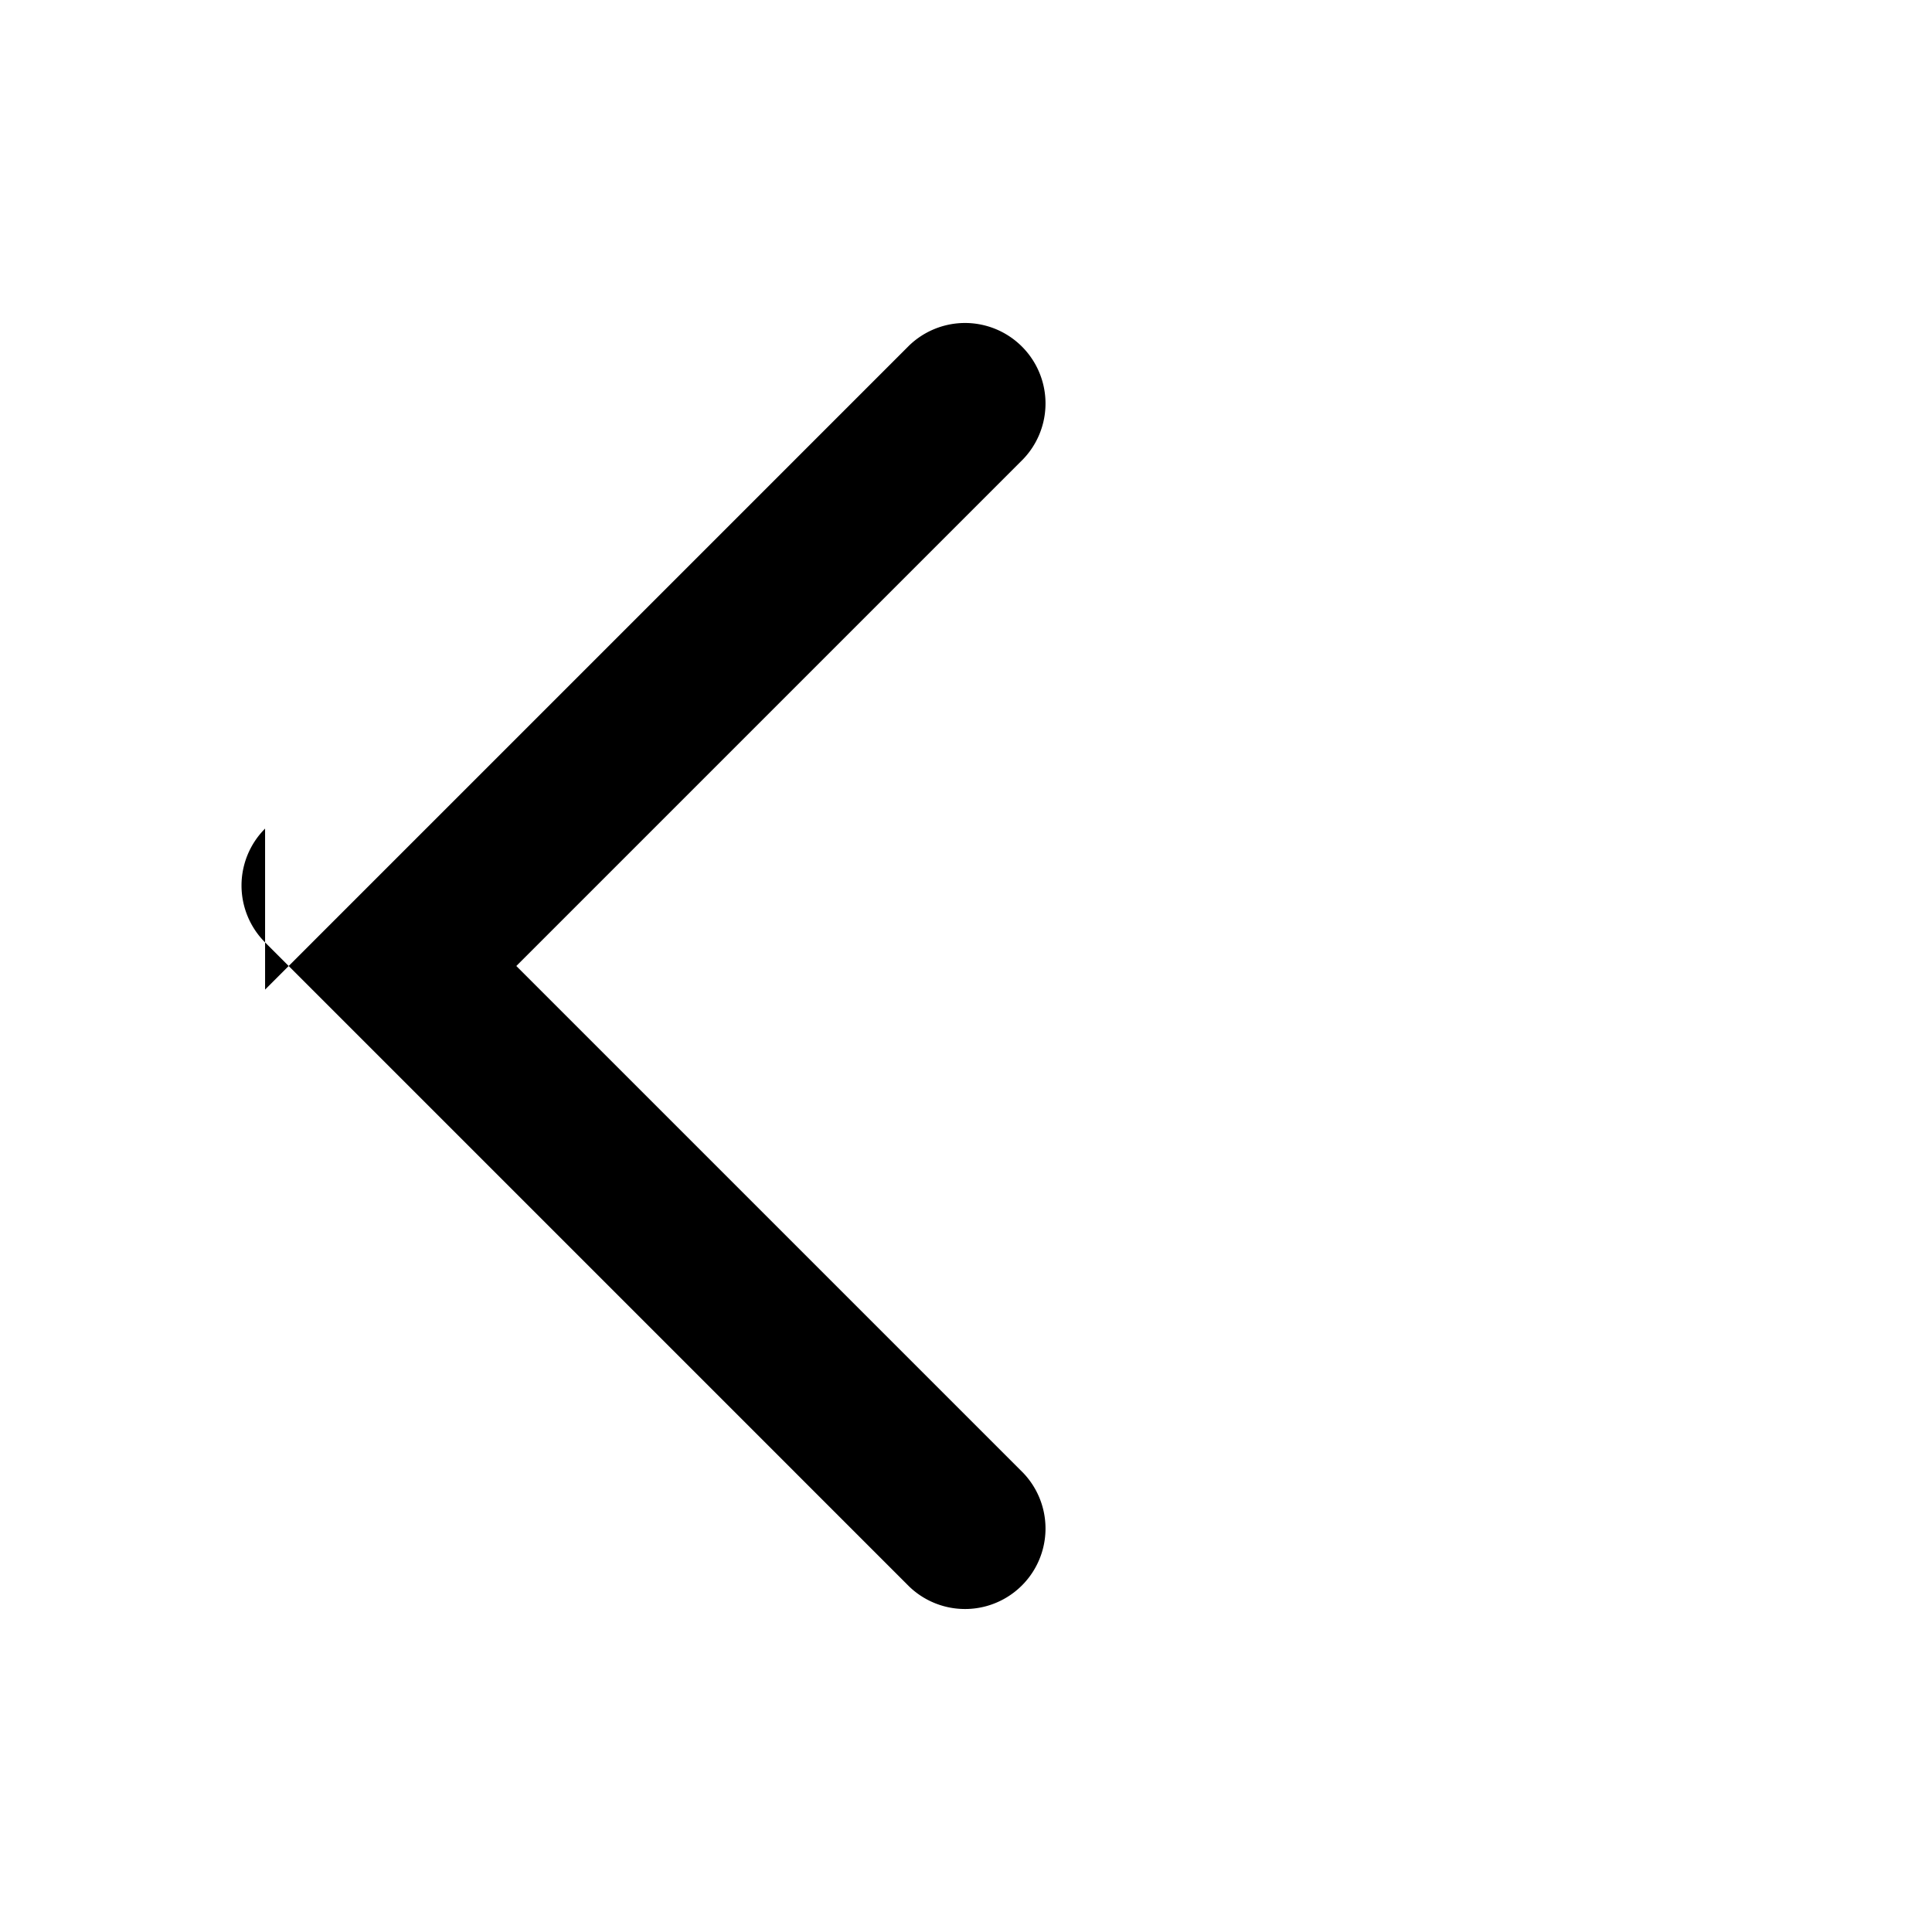 <svg xmlns="http://www.w3.org/2000/svg" width="24" height="24" viewBox="0 0 24 24">
  <path d="M3.293 12.293l8-8a1 1 0 0 1 1.414 1.414L6.414 12l6.293 6.293a1 1 0 0 1-1.414 1.414l-8-8a1 1 0 0 1 0-1.414z"/>
</svg>
